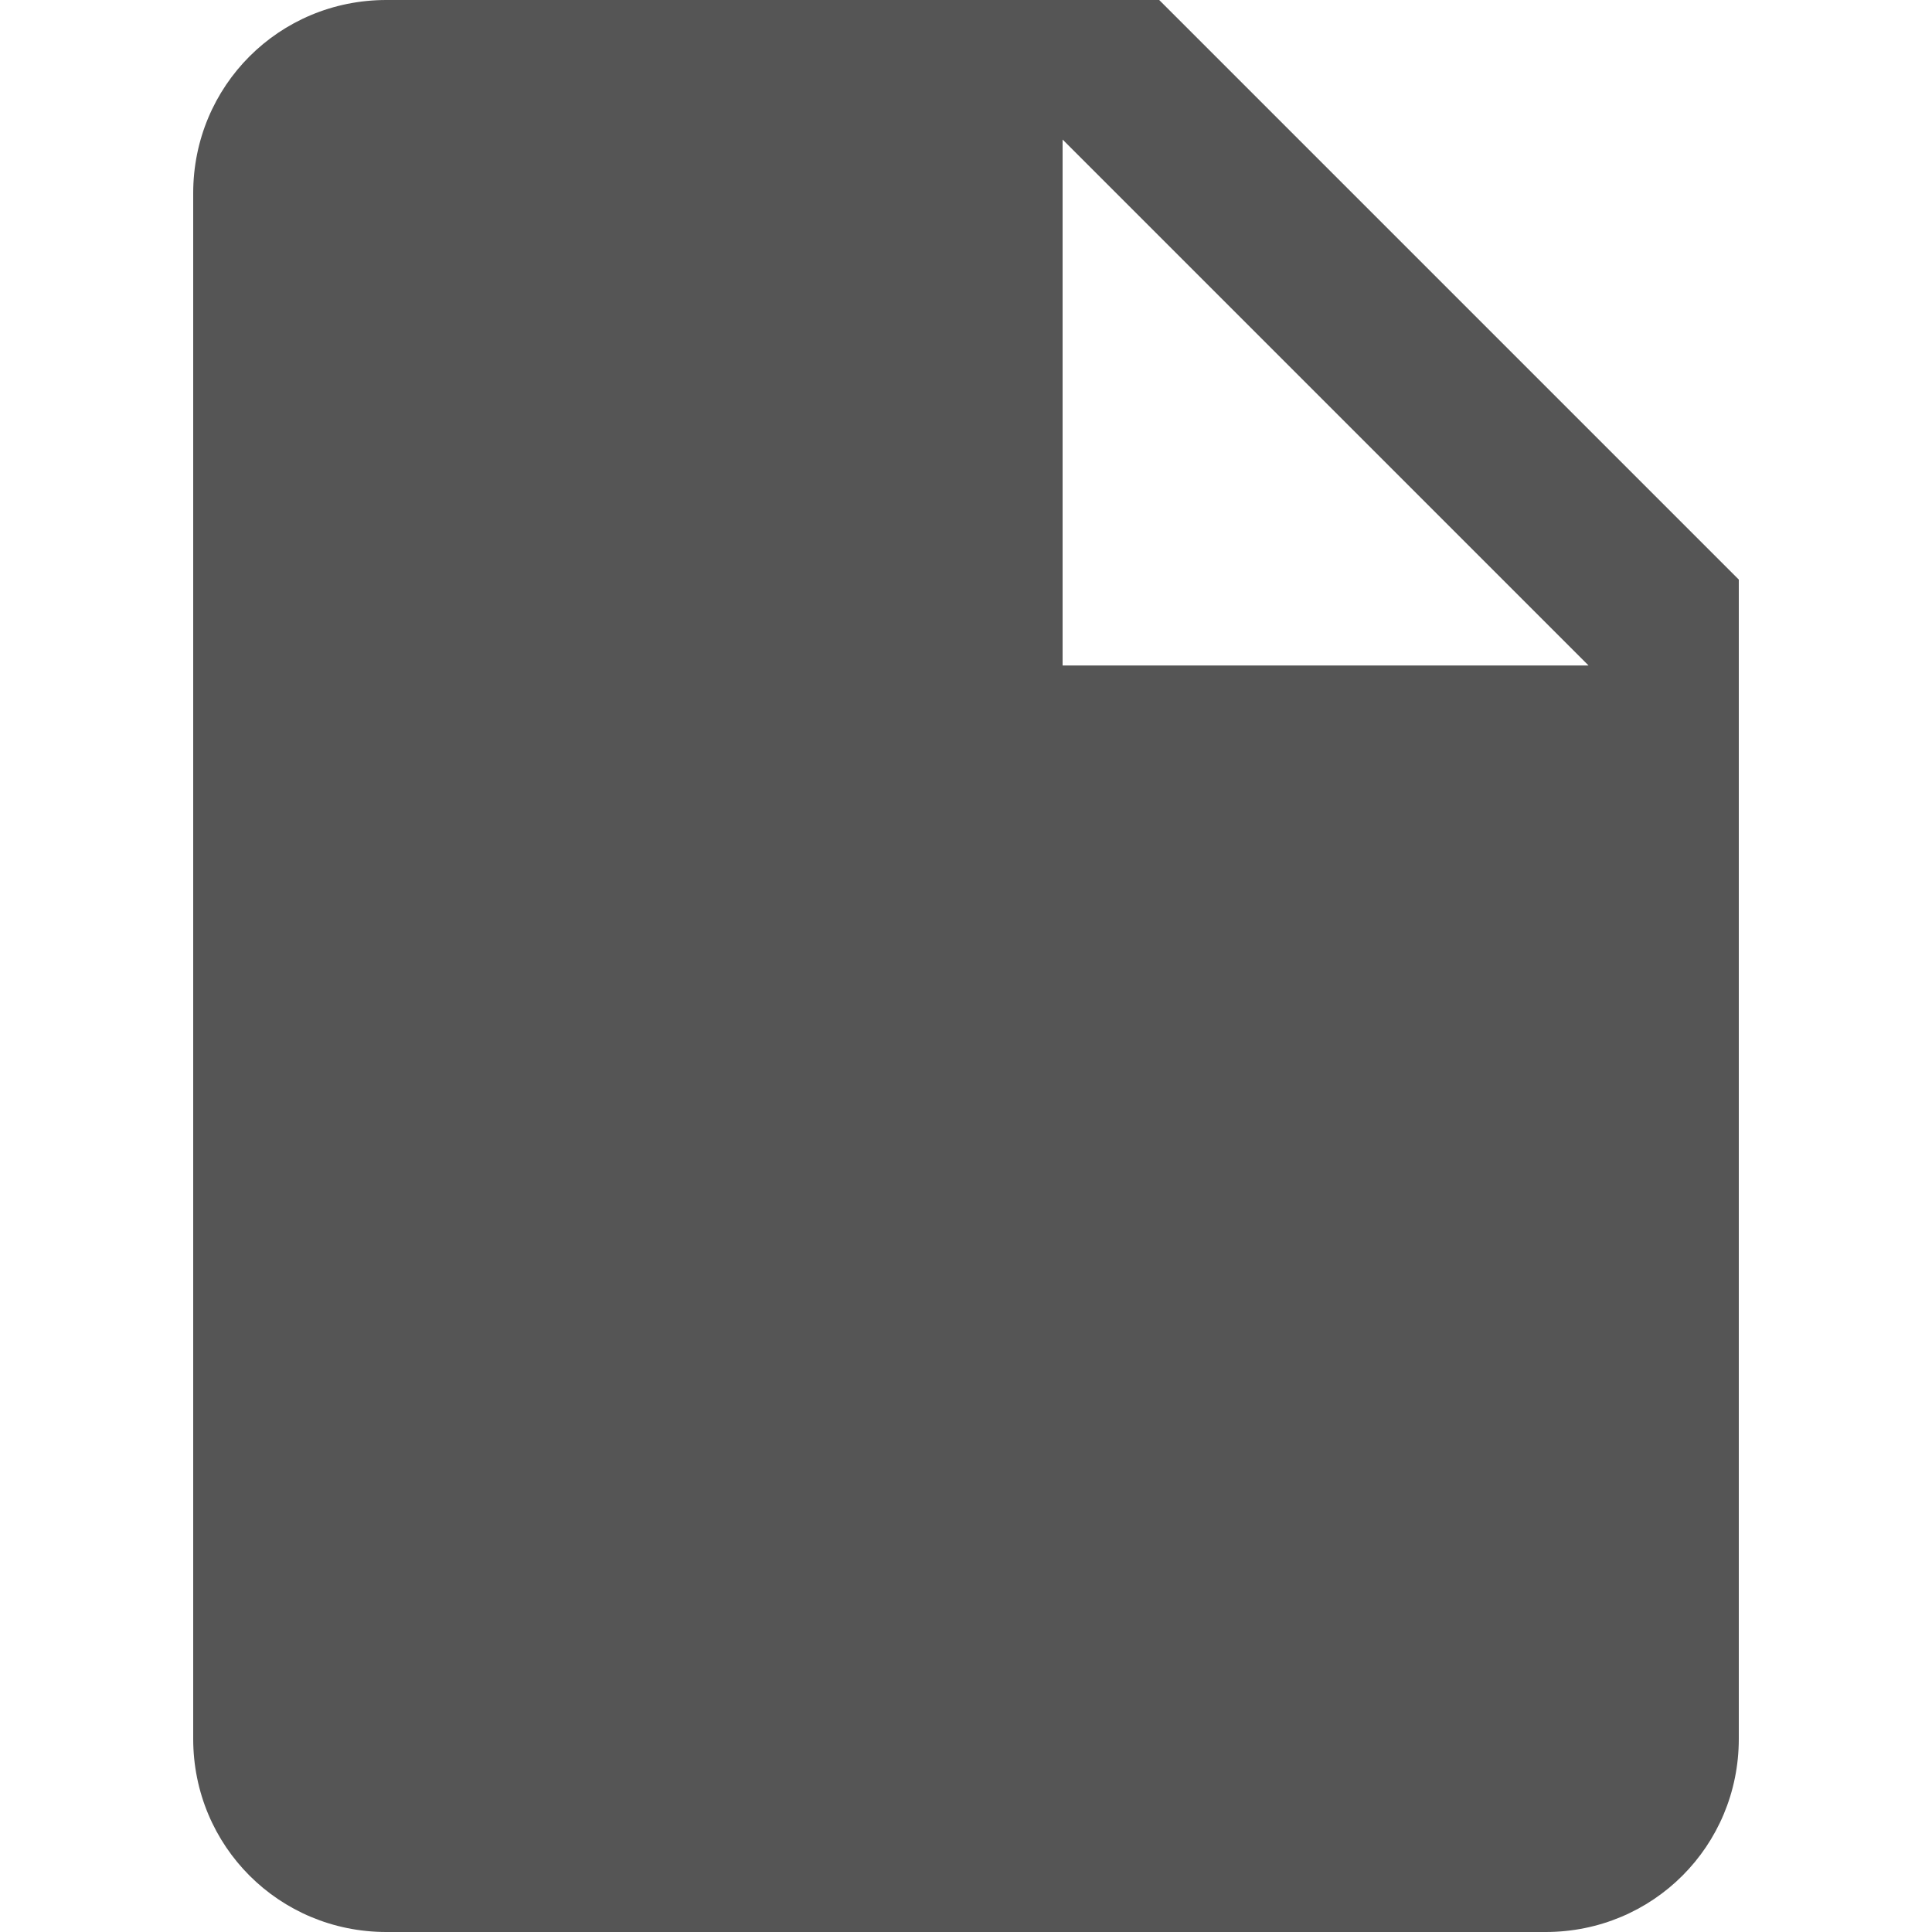 <?xml version="1.0" encoding="utf-8"?>
<!-- Generator: Adobe Illustrator 22.1.0, SVG Export Plug-In . SVG Version: 6.00 Build 0)  -->
<svg version="1.1" id="Layer_1" xmlns="http://www.w3.org/2000/svg" xmlns:xlink="http://www.w3.org/1999/xlink" x="0px" y="0px"
	 viewBox="0 0 18 18" style="enable-background:new 0 0 18 18;" xml:space="preserve">
<style type="text/css">
	.st0{fill:none;}
	.st1{fill:#555555;}
</style>
<g>
	<path class="st0" d="M0,0h18v18H0V0z"/>
	<path class="st1" d="M3.6,0c-1,0-1.8,0.8-1.8,1.8v14.4c0,1,0.8,1.8,1.8,1.8h10.8c1,0,1.8-0.8,1.8-1.8V5.4L10.8,0H3.6z M9.9,6.3V1.3
		l4.9,4.9H9.9z"/>
</g>
</svg>
